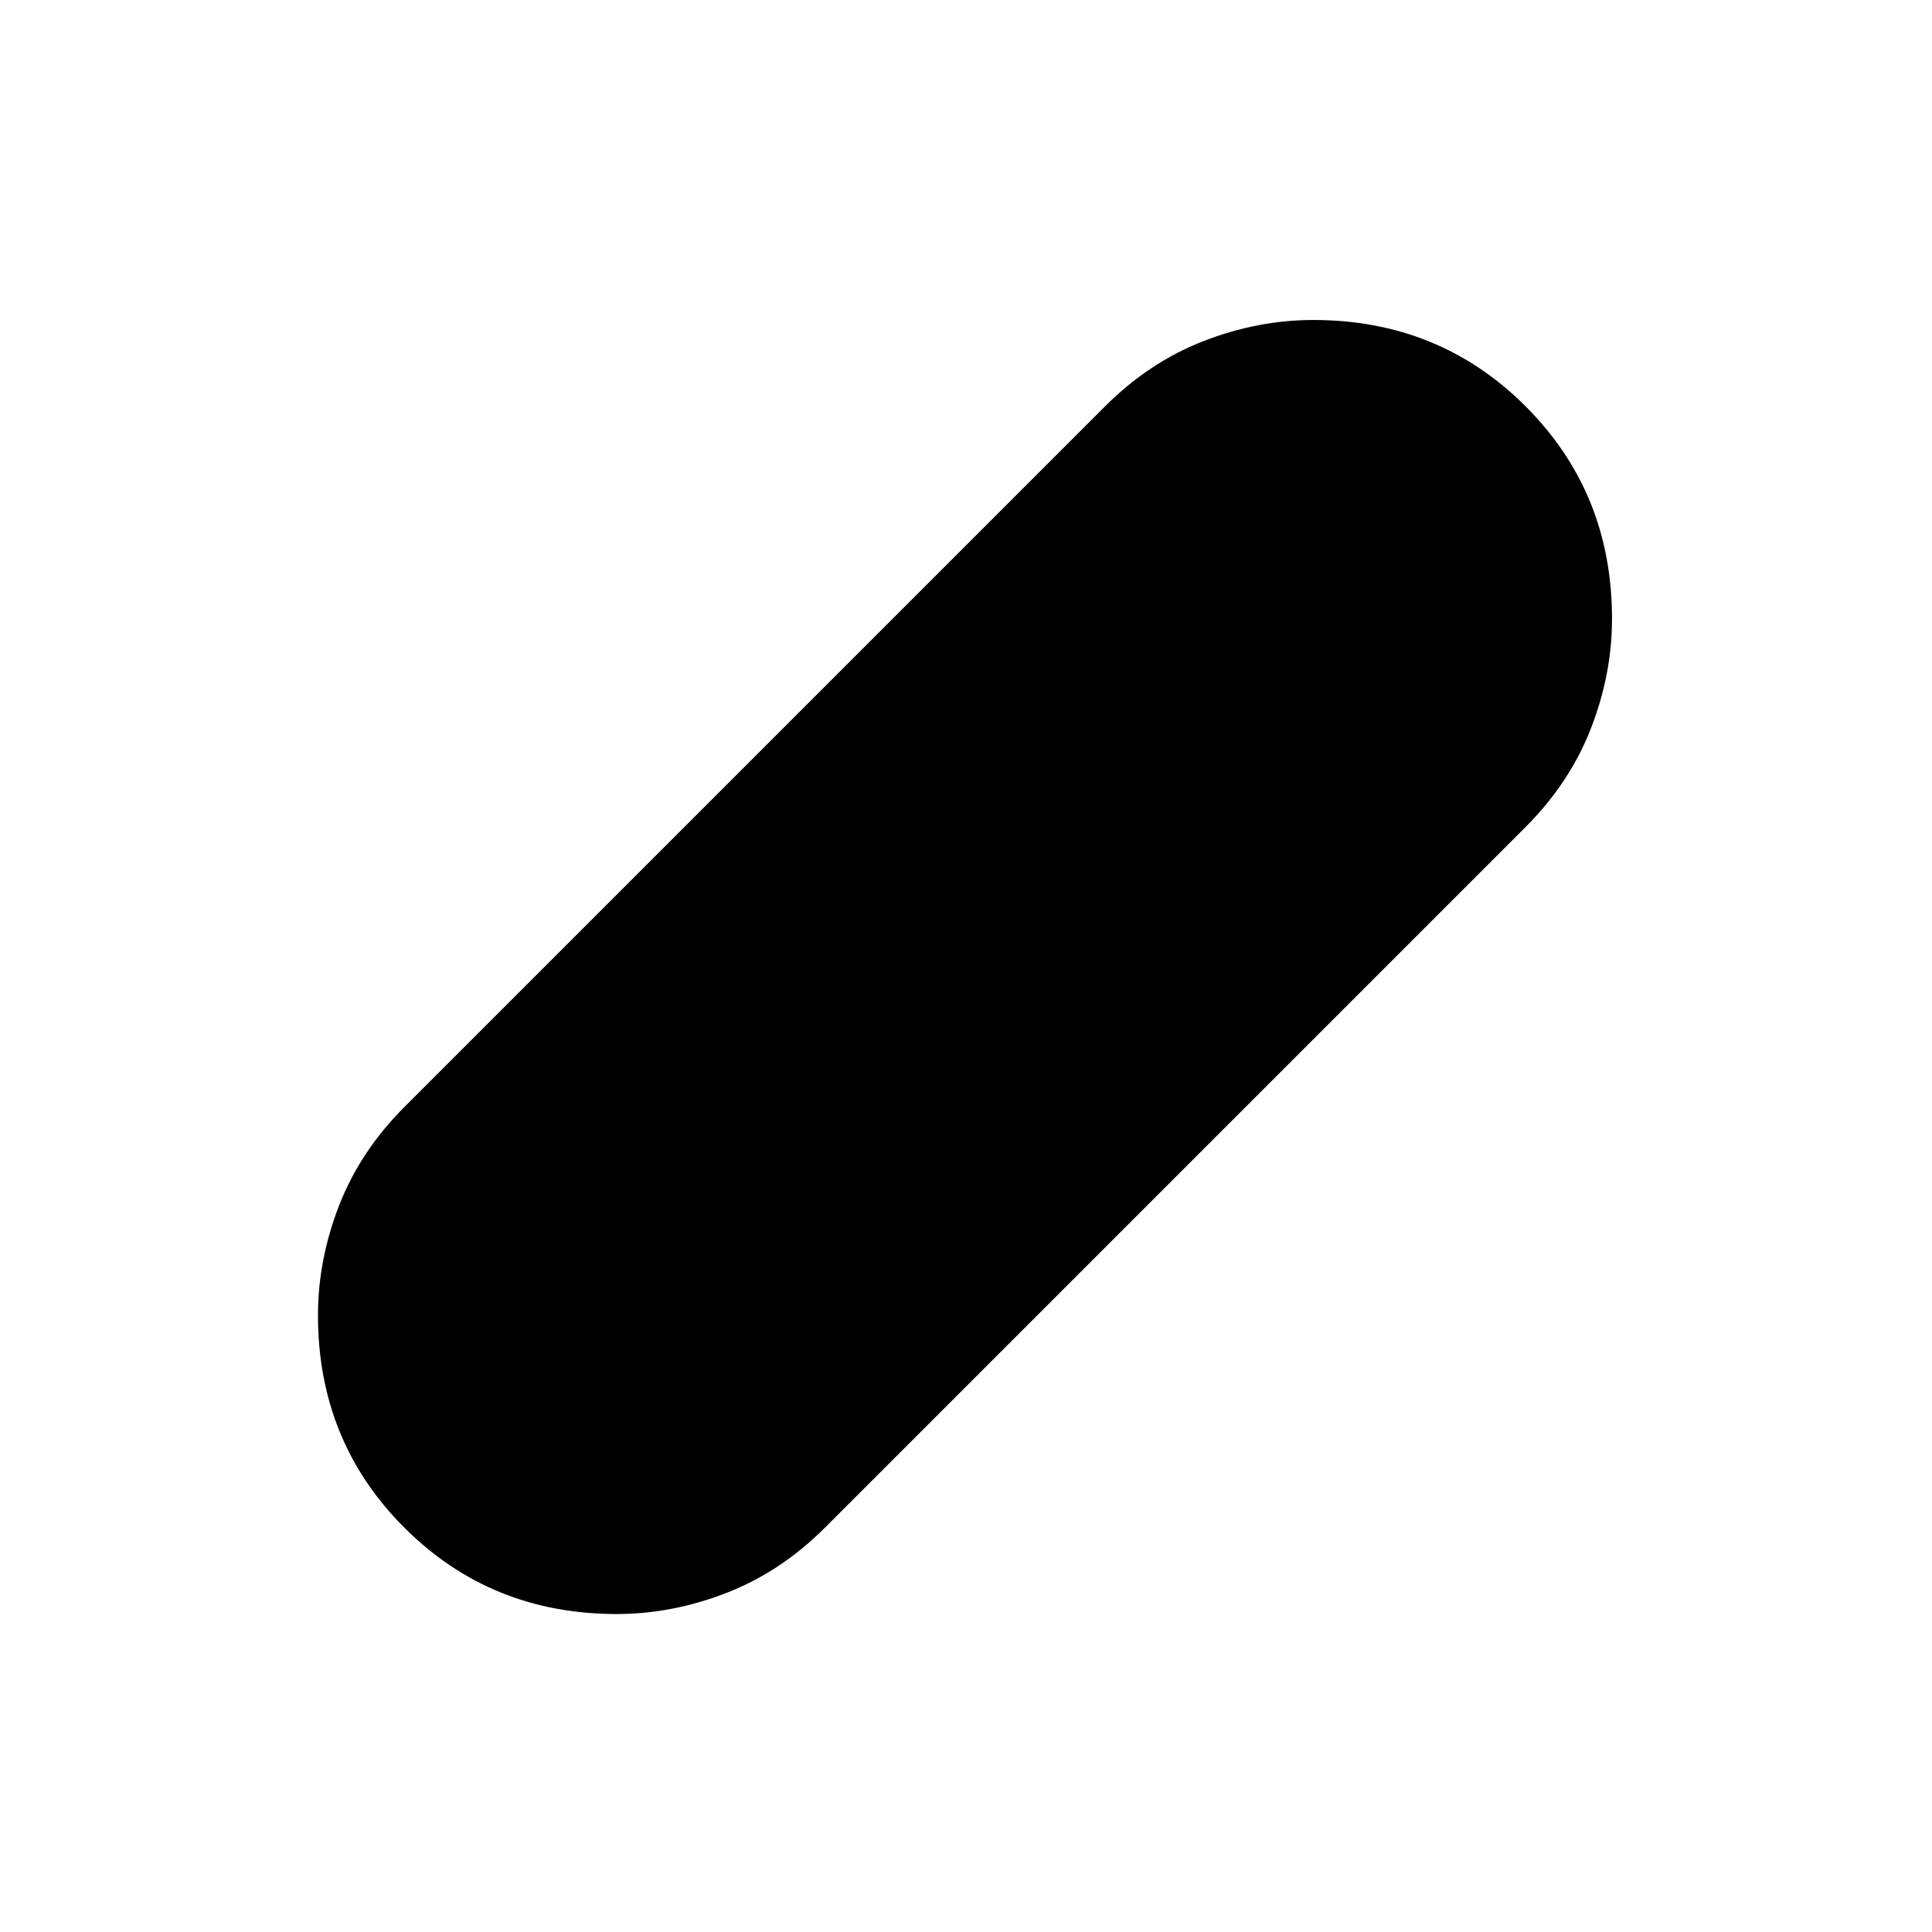 <svg xmlns="http://www.w3.org/2000/svg" height="24" viewBox="0 -960 960 960" width="24"><path d="M306.43-158q-62.6 0-105.51-42.92Q158-243.83 158-306.43 158-334 168.5-361t32.5-49l348-348q22-22 49-32.5t54.57-10.5q62.6 0 105.51 42.92Q801-715.17 801-652.57 801-625 790.5-598T758-549L410-201q-22 22-49 32.5T306.43-158Z"/></svg>